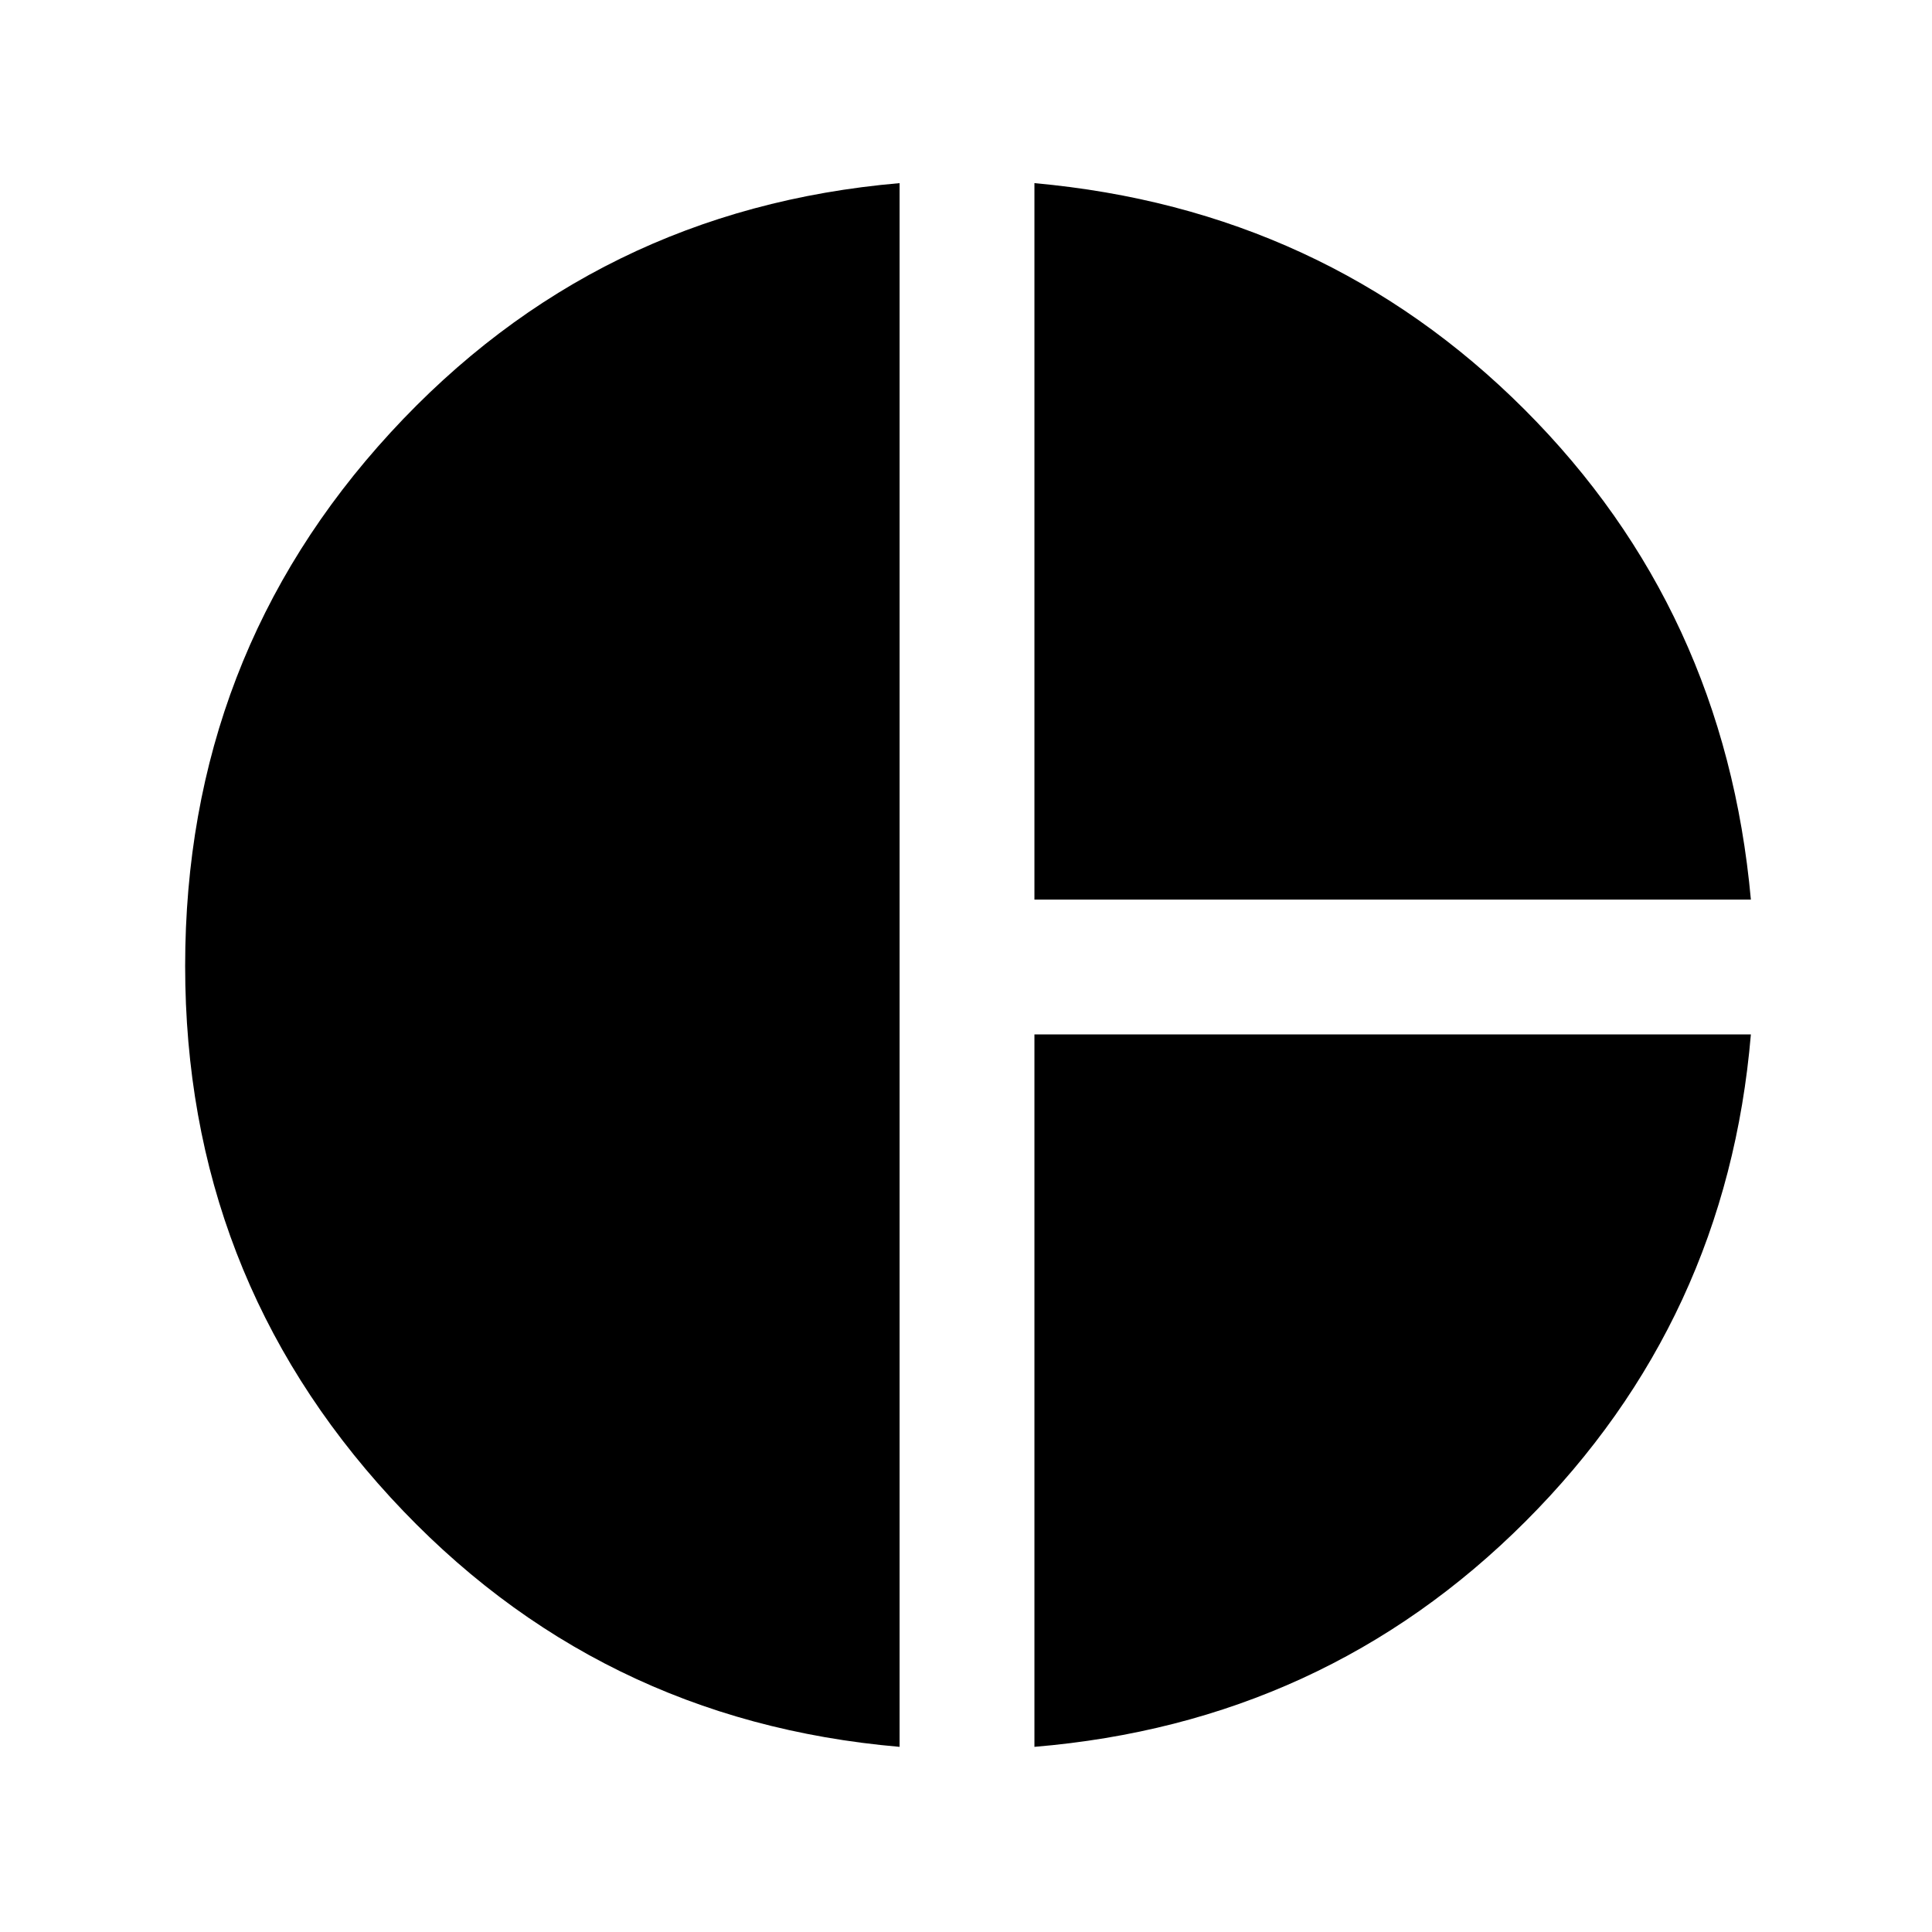 <svg xmlns="http://www.w3.org/2000/svg" height="24" width="24"><path d="M12.85 11.175v-8.9q3.6.325 6.088 2.812 2.487 2.488 2.812 6.088ZM11.175 21.7Q7.4 21.375 4.85 18.6 2.3 15.825 2.3 12q0-3.85 2.55-6.625t6.325-3.1Zm1.675 0v-8.85h8.9q-.3 3.55-2.8 6.05t-6.1 2.8Z"/></svg>